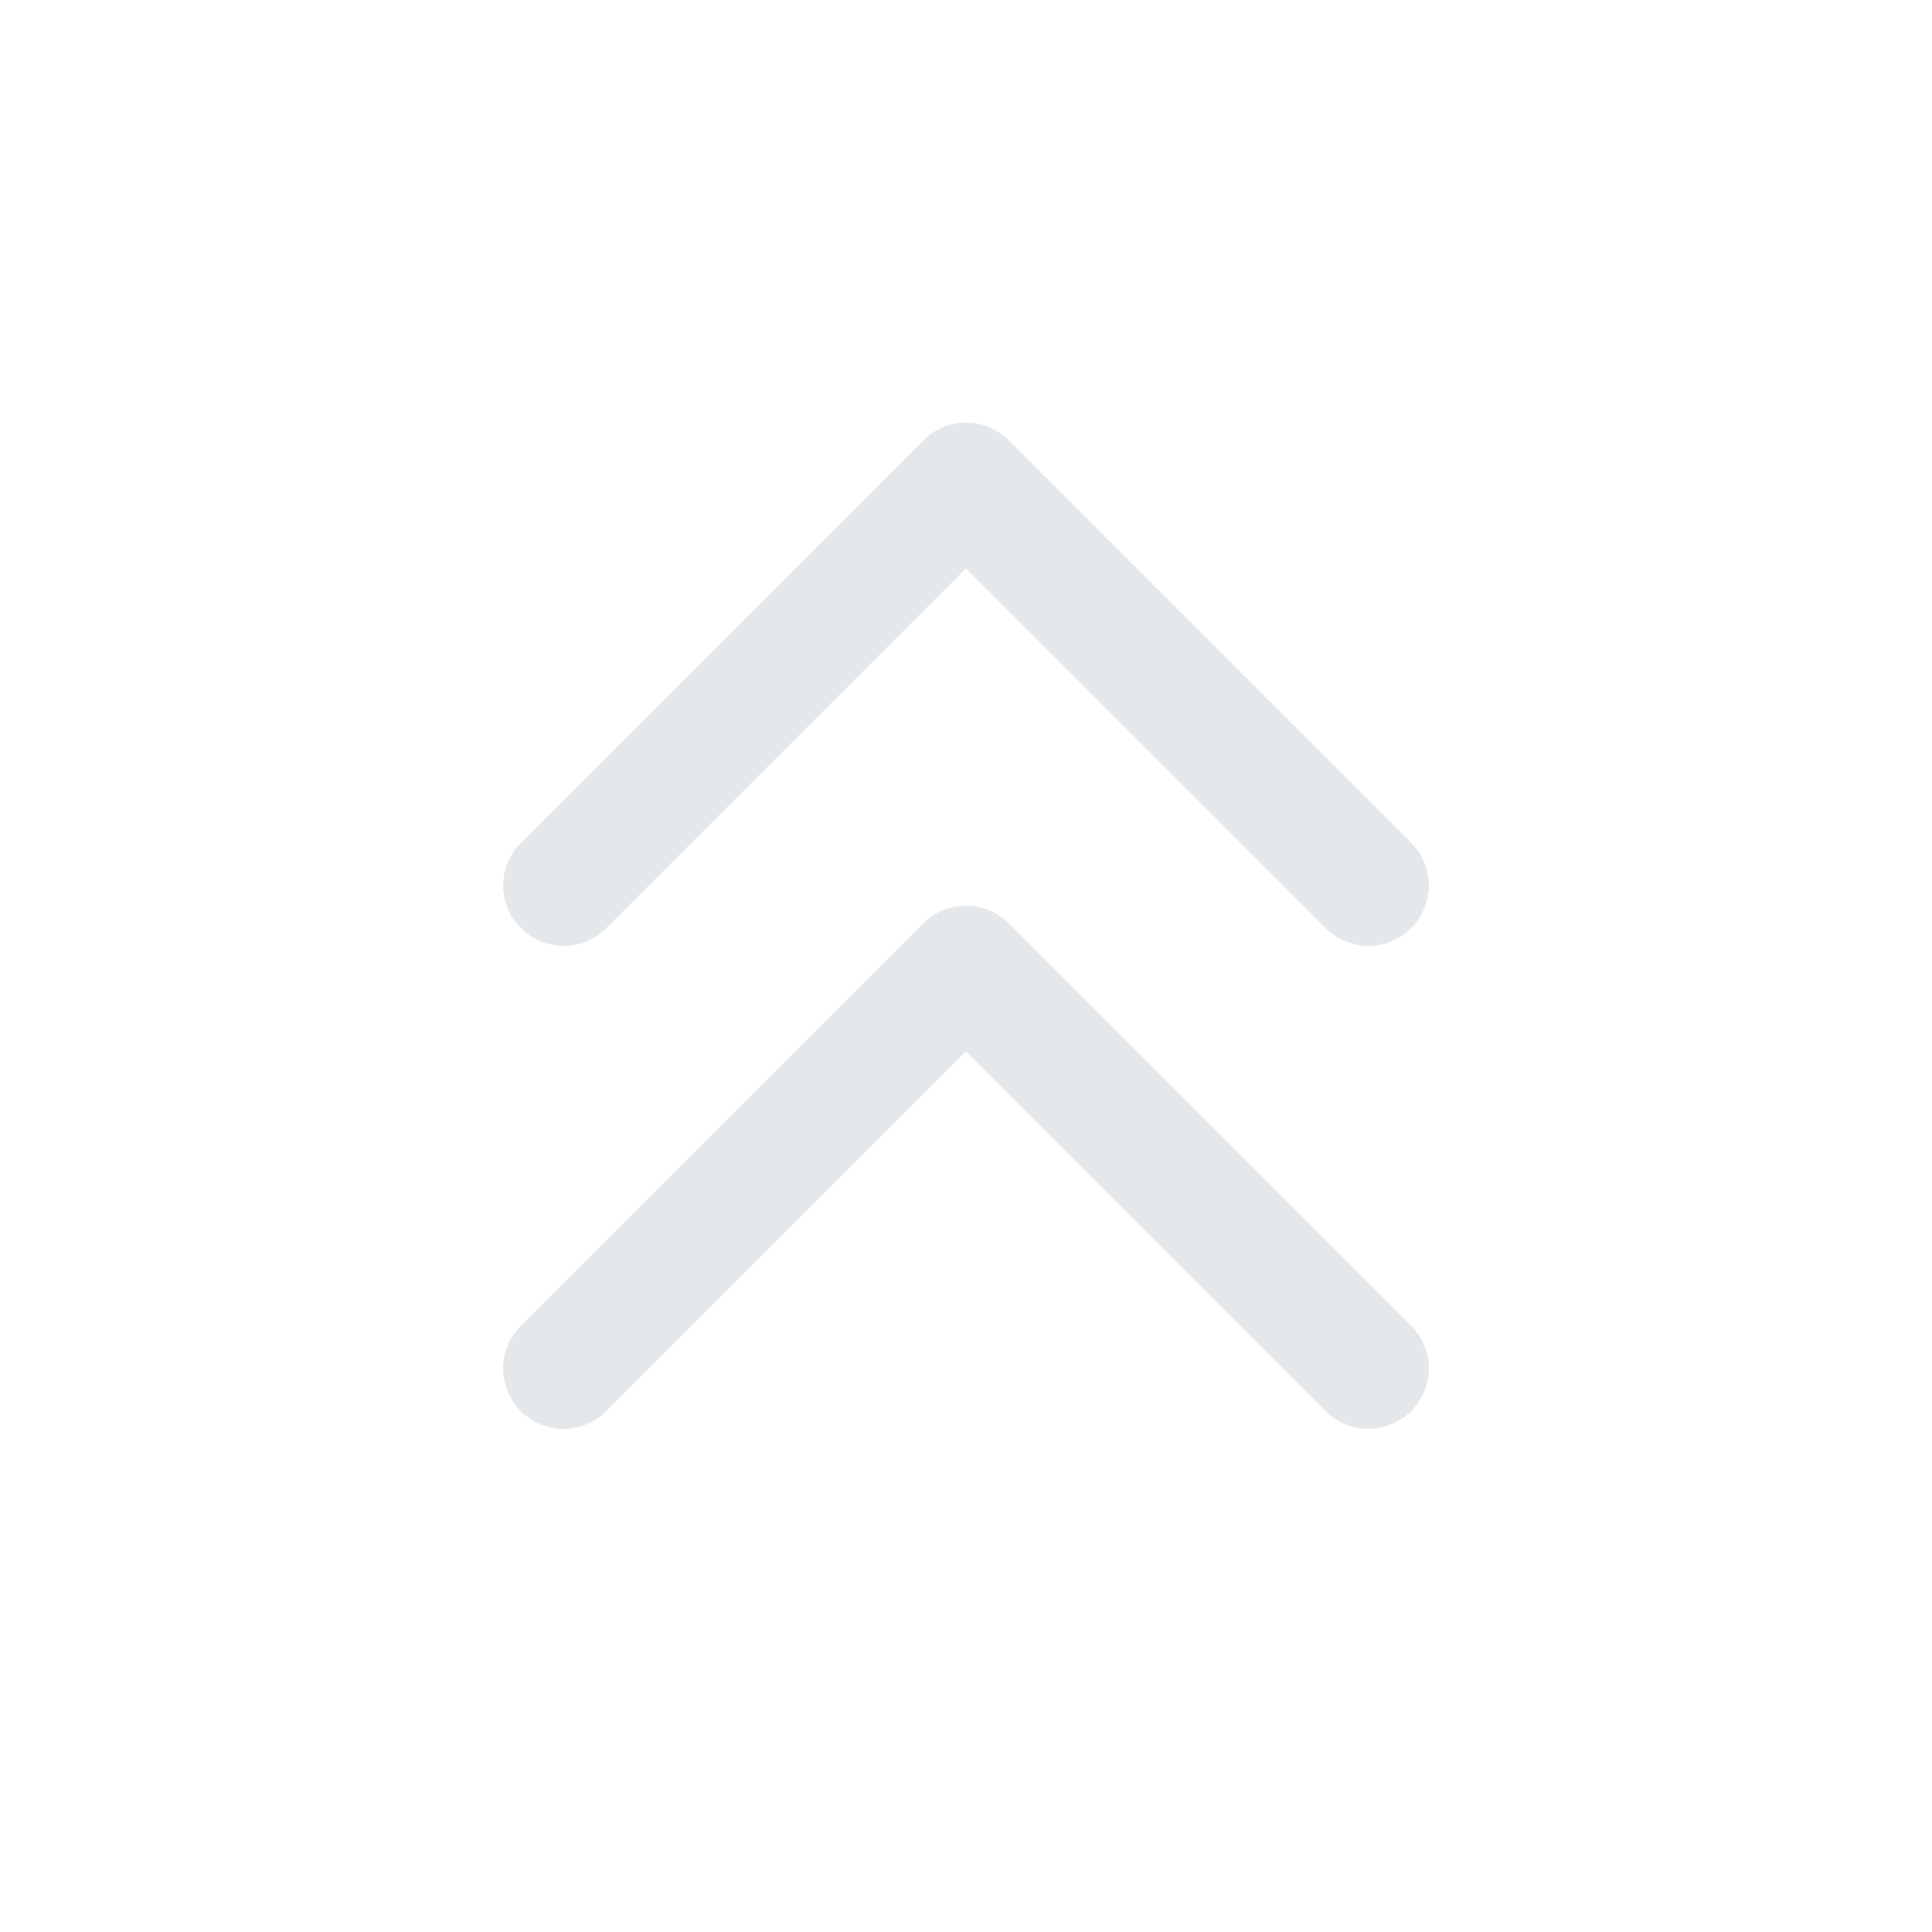 <svg width="24" height="24" viewBox="0 0 24 24" fill="none" xmlns="http://www.w3.org/2000/svg">
    <g clip-path="url(#clip0_132_686)">
        <path d="M7 11L12 6L17 11" stroke="#E5E8EA" stroke-width="1.5" stroke-linecap="round" stroke-linejoin="round"/>
        <path d="M7 17L12 12L17 17" stroke="#E5E8EA" stroke-width="1.5" stroke-linecap="round" stroke-linejoin="round"/>
    </g>
    <defs>
        <clipPath id="clip0_132_686">
            <rect width="24" height="24" fill="white"/>
        </clipPath>
    </defs>
</svg>
